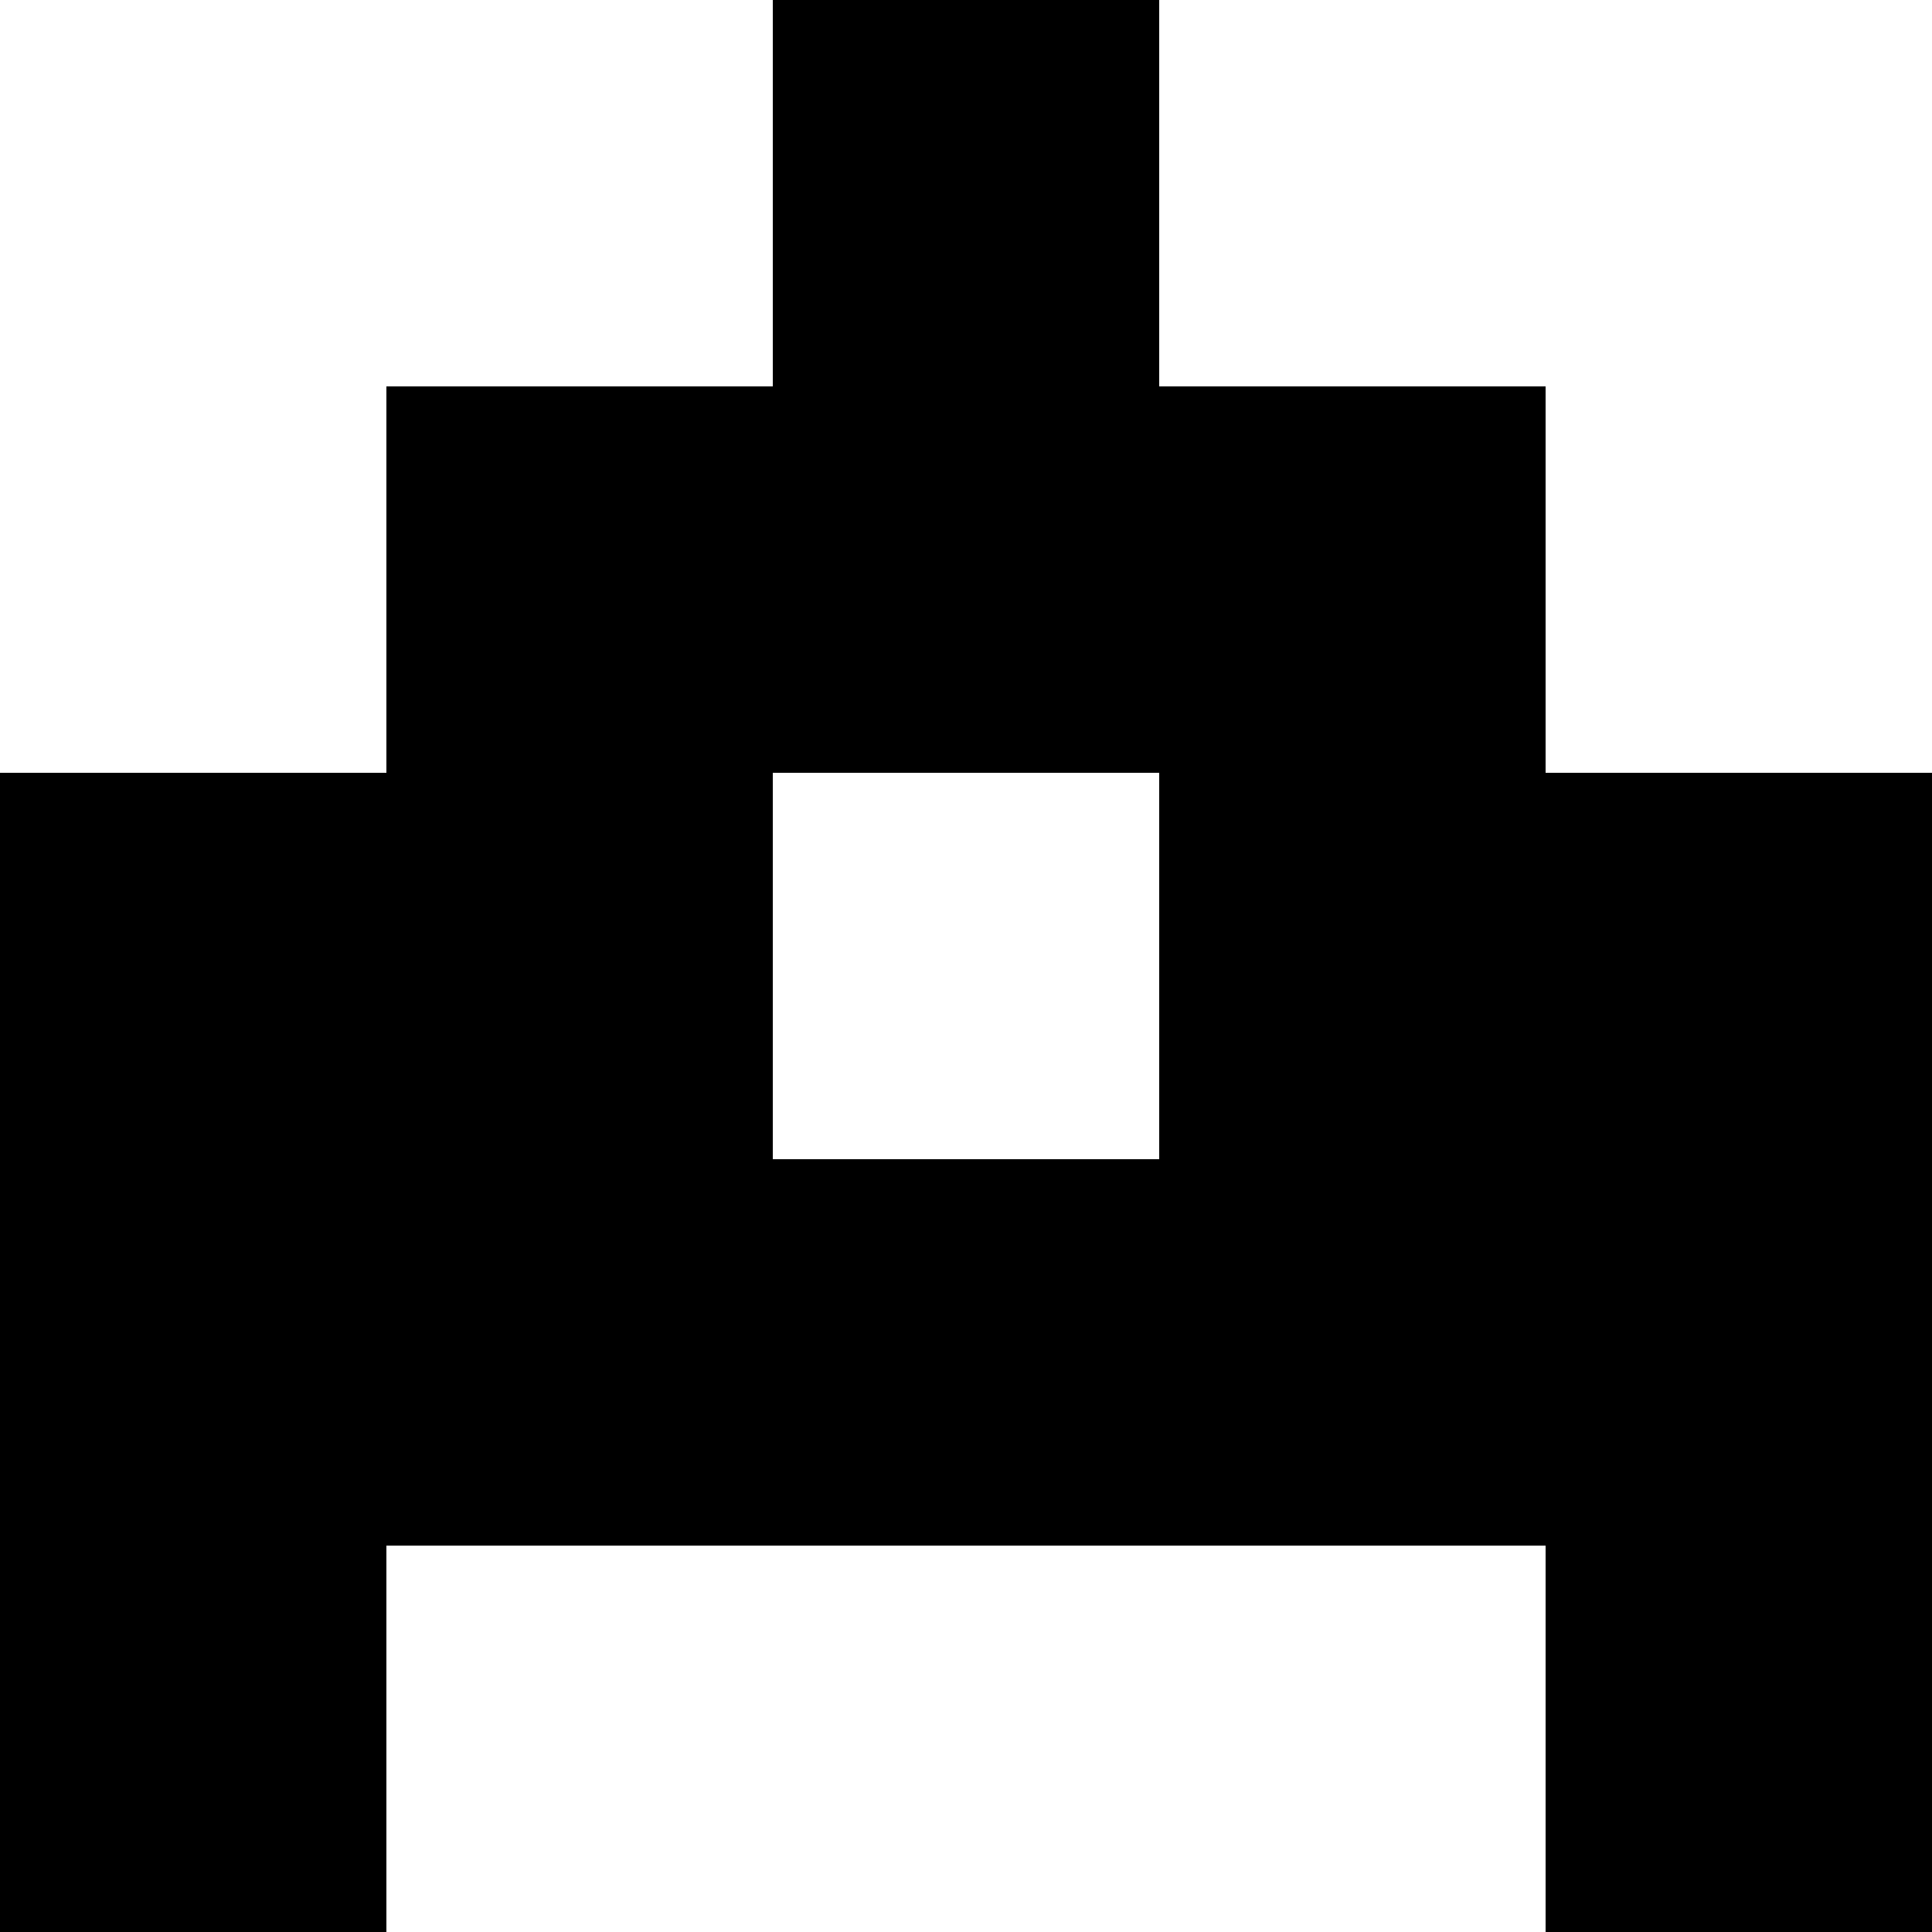 <?xml version="1.0" encoding="UTF-8" ?>
<svg version="1.1" width="5" height="5" xmlns="http://www.w3.org/2000/svg" shape-rendering="crispEdges">
<rect x="2" y="0" width="1" height="2" fill="#000000" />
<rect x="1" y="1" width="1" height="3" fill="#000000" />
<rect x="3" y="1" width="1" height="3" fill="#000000" />
<rect x="0" y="2" width="1" height="3" fill="#000000" />
<rect x="4" y="2" width="1" height="3" fill="#000000" />
<rect x="2" y="3" width="1" height="1" fill="#000000" />
</svg>